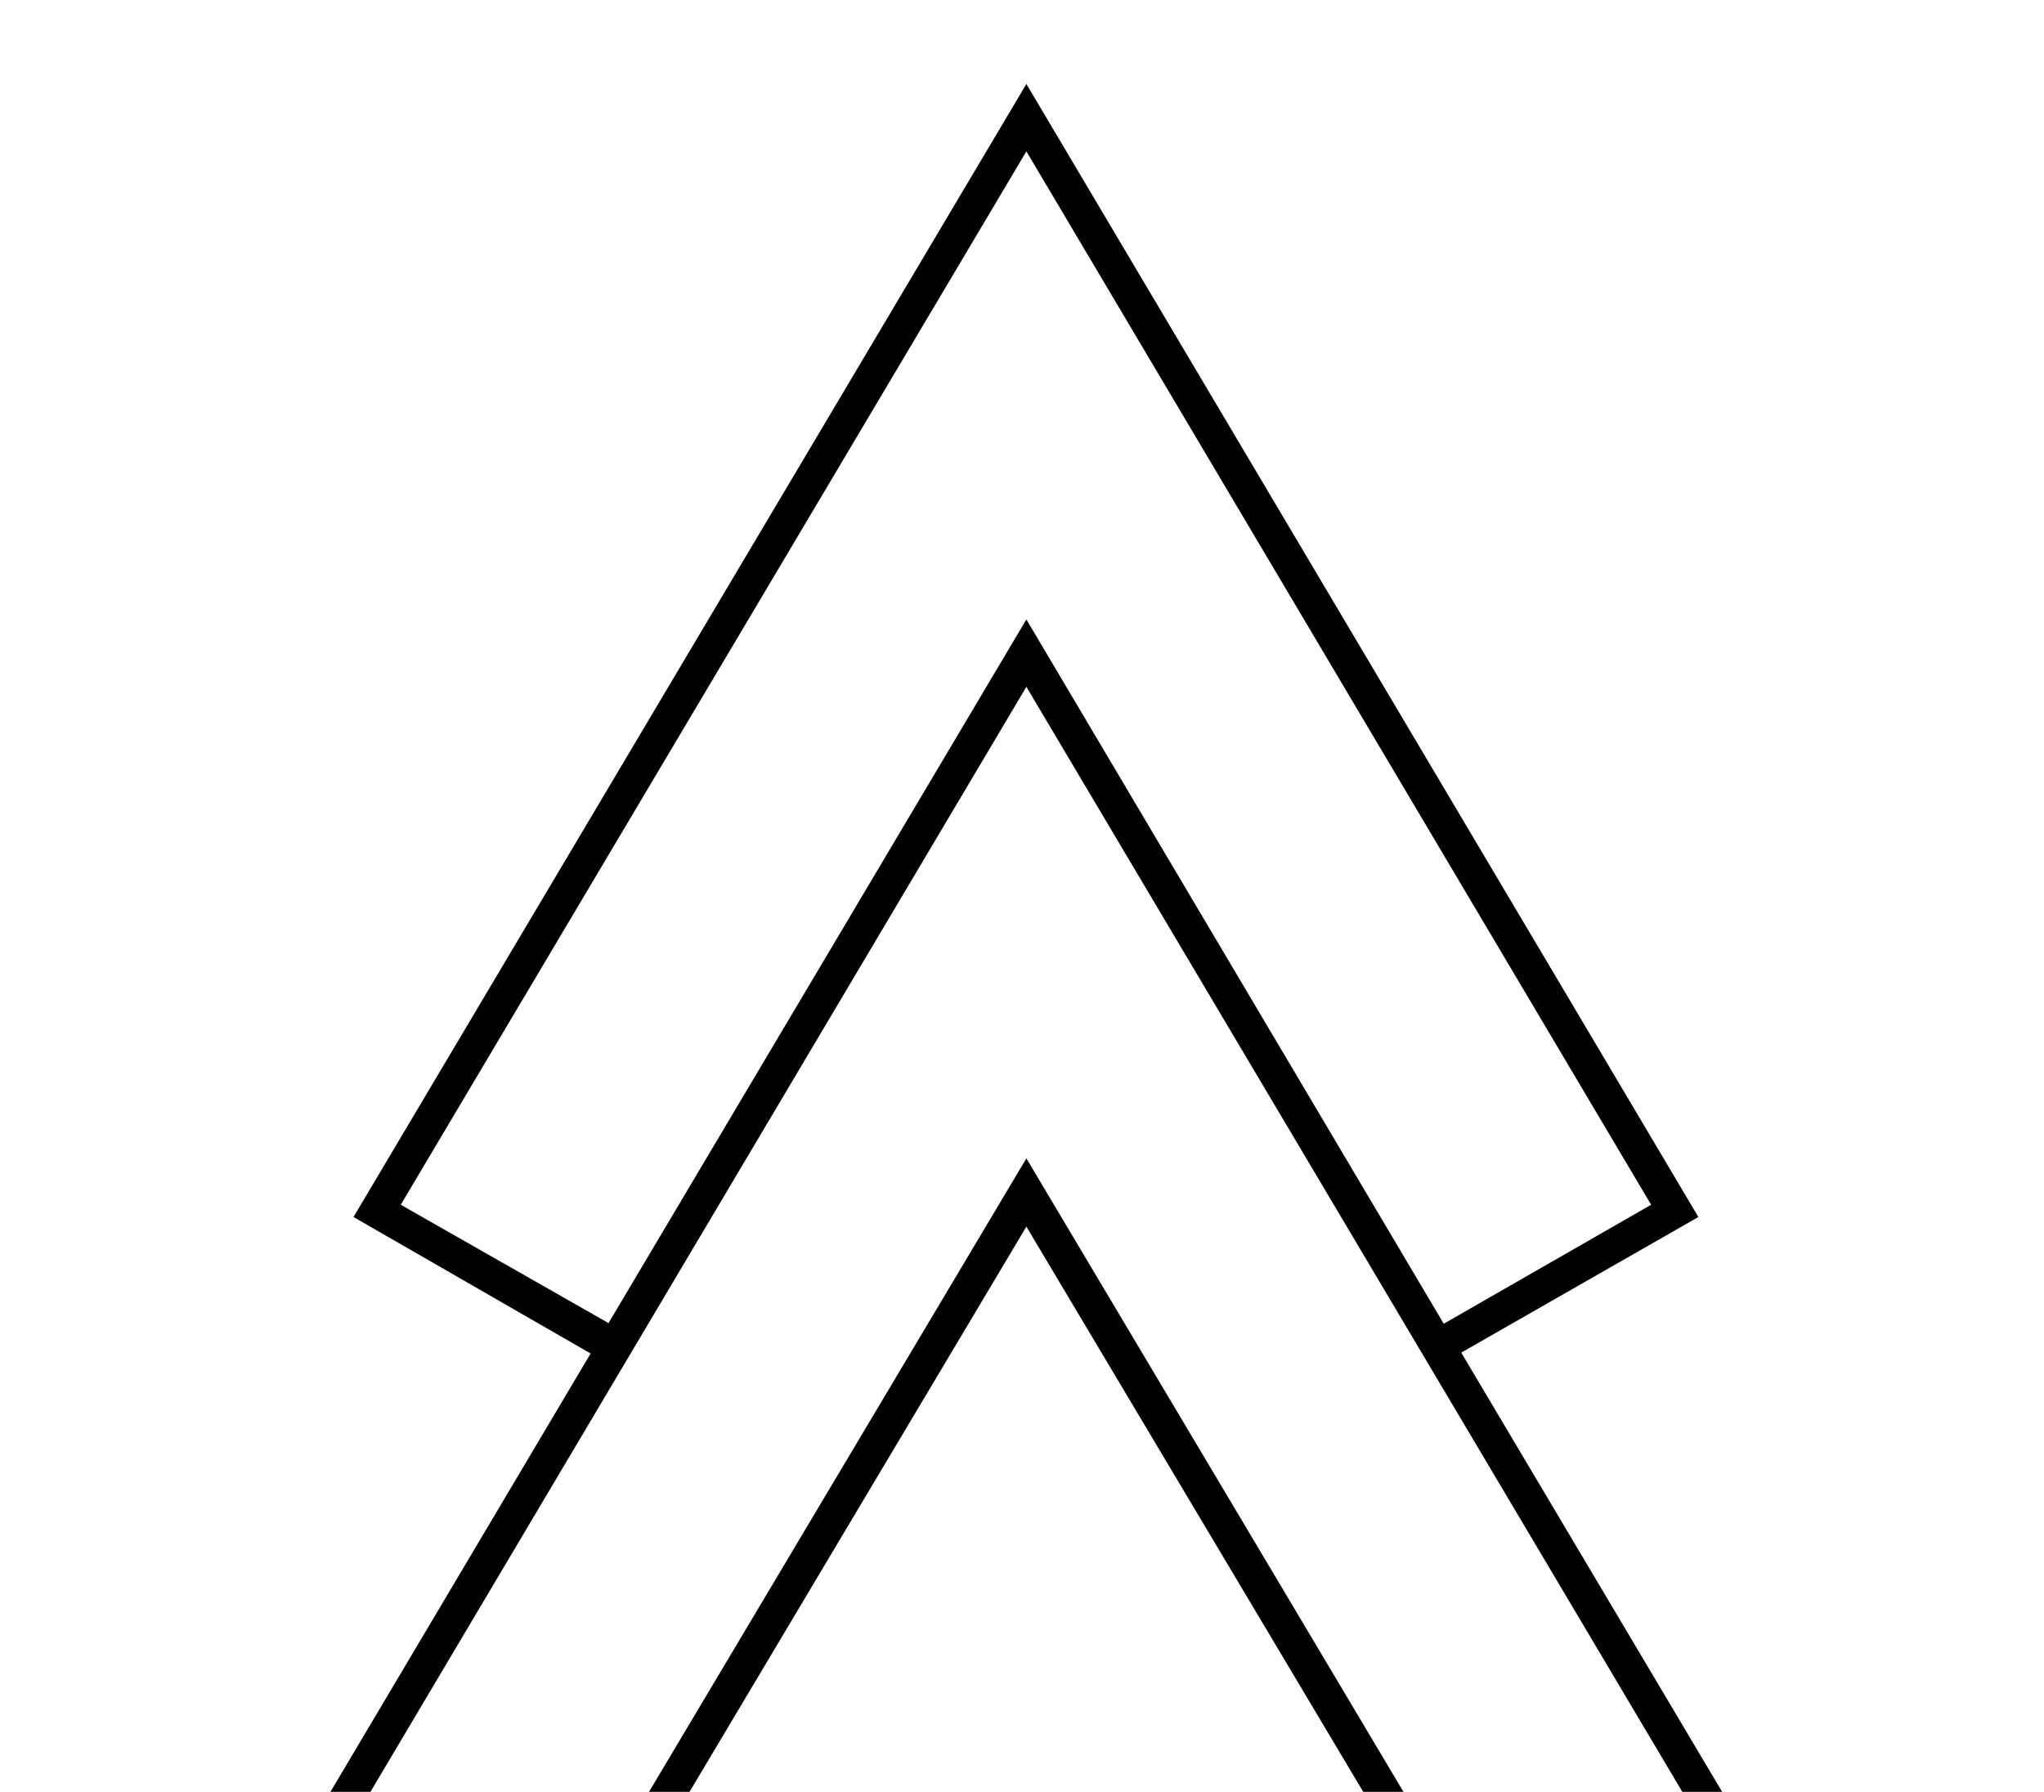 <?xml version="1.0" standalone="no"?>
<!DOCTYPE svg PUBLIC "-//W3C//DTD SVG 1.1//EN" "http://www.w3.org/Graphics/SVG/1.1/DTD/svg11.dtd" >
<svg xmlns="http://www.w3.org/2000/svg" xmlns:xlink="http://www.w3.org/1999/xlink" version="1.1" viewBox="-10 0 2336 2048">
  <g transform="scale(1, -1)" transform-origin="center">
   <path fill="currentColor"
d="M1163 790l-758 -1272l-305 175l565 952l-271 156l769 1295l768 -1295l-271 -155l566 -953l-305 -175zM1935 -429l237 136l-1009 1700l-1009 -1700l237 -135l772 1296zM1163 1484l477 -805l237 136l-714 1204l-715 -1204l237 -135v-1z" />
  </g>

</svg>
